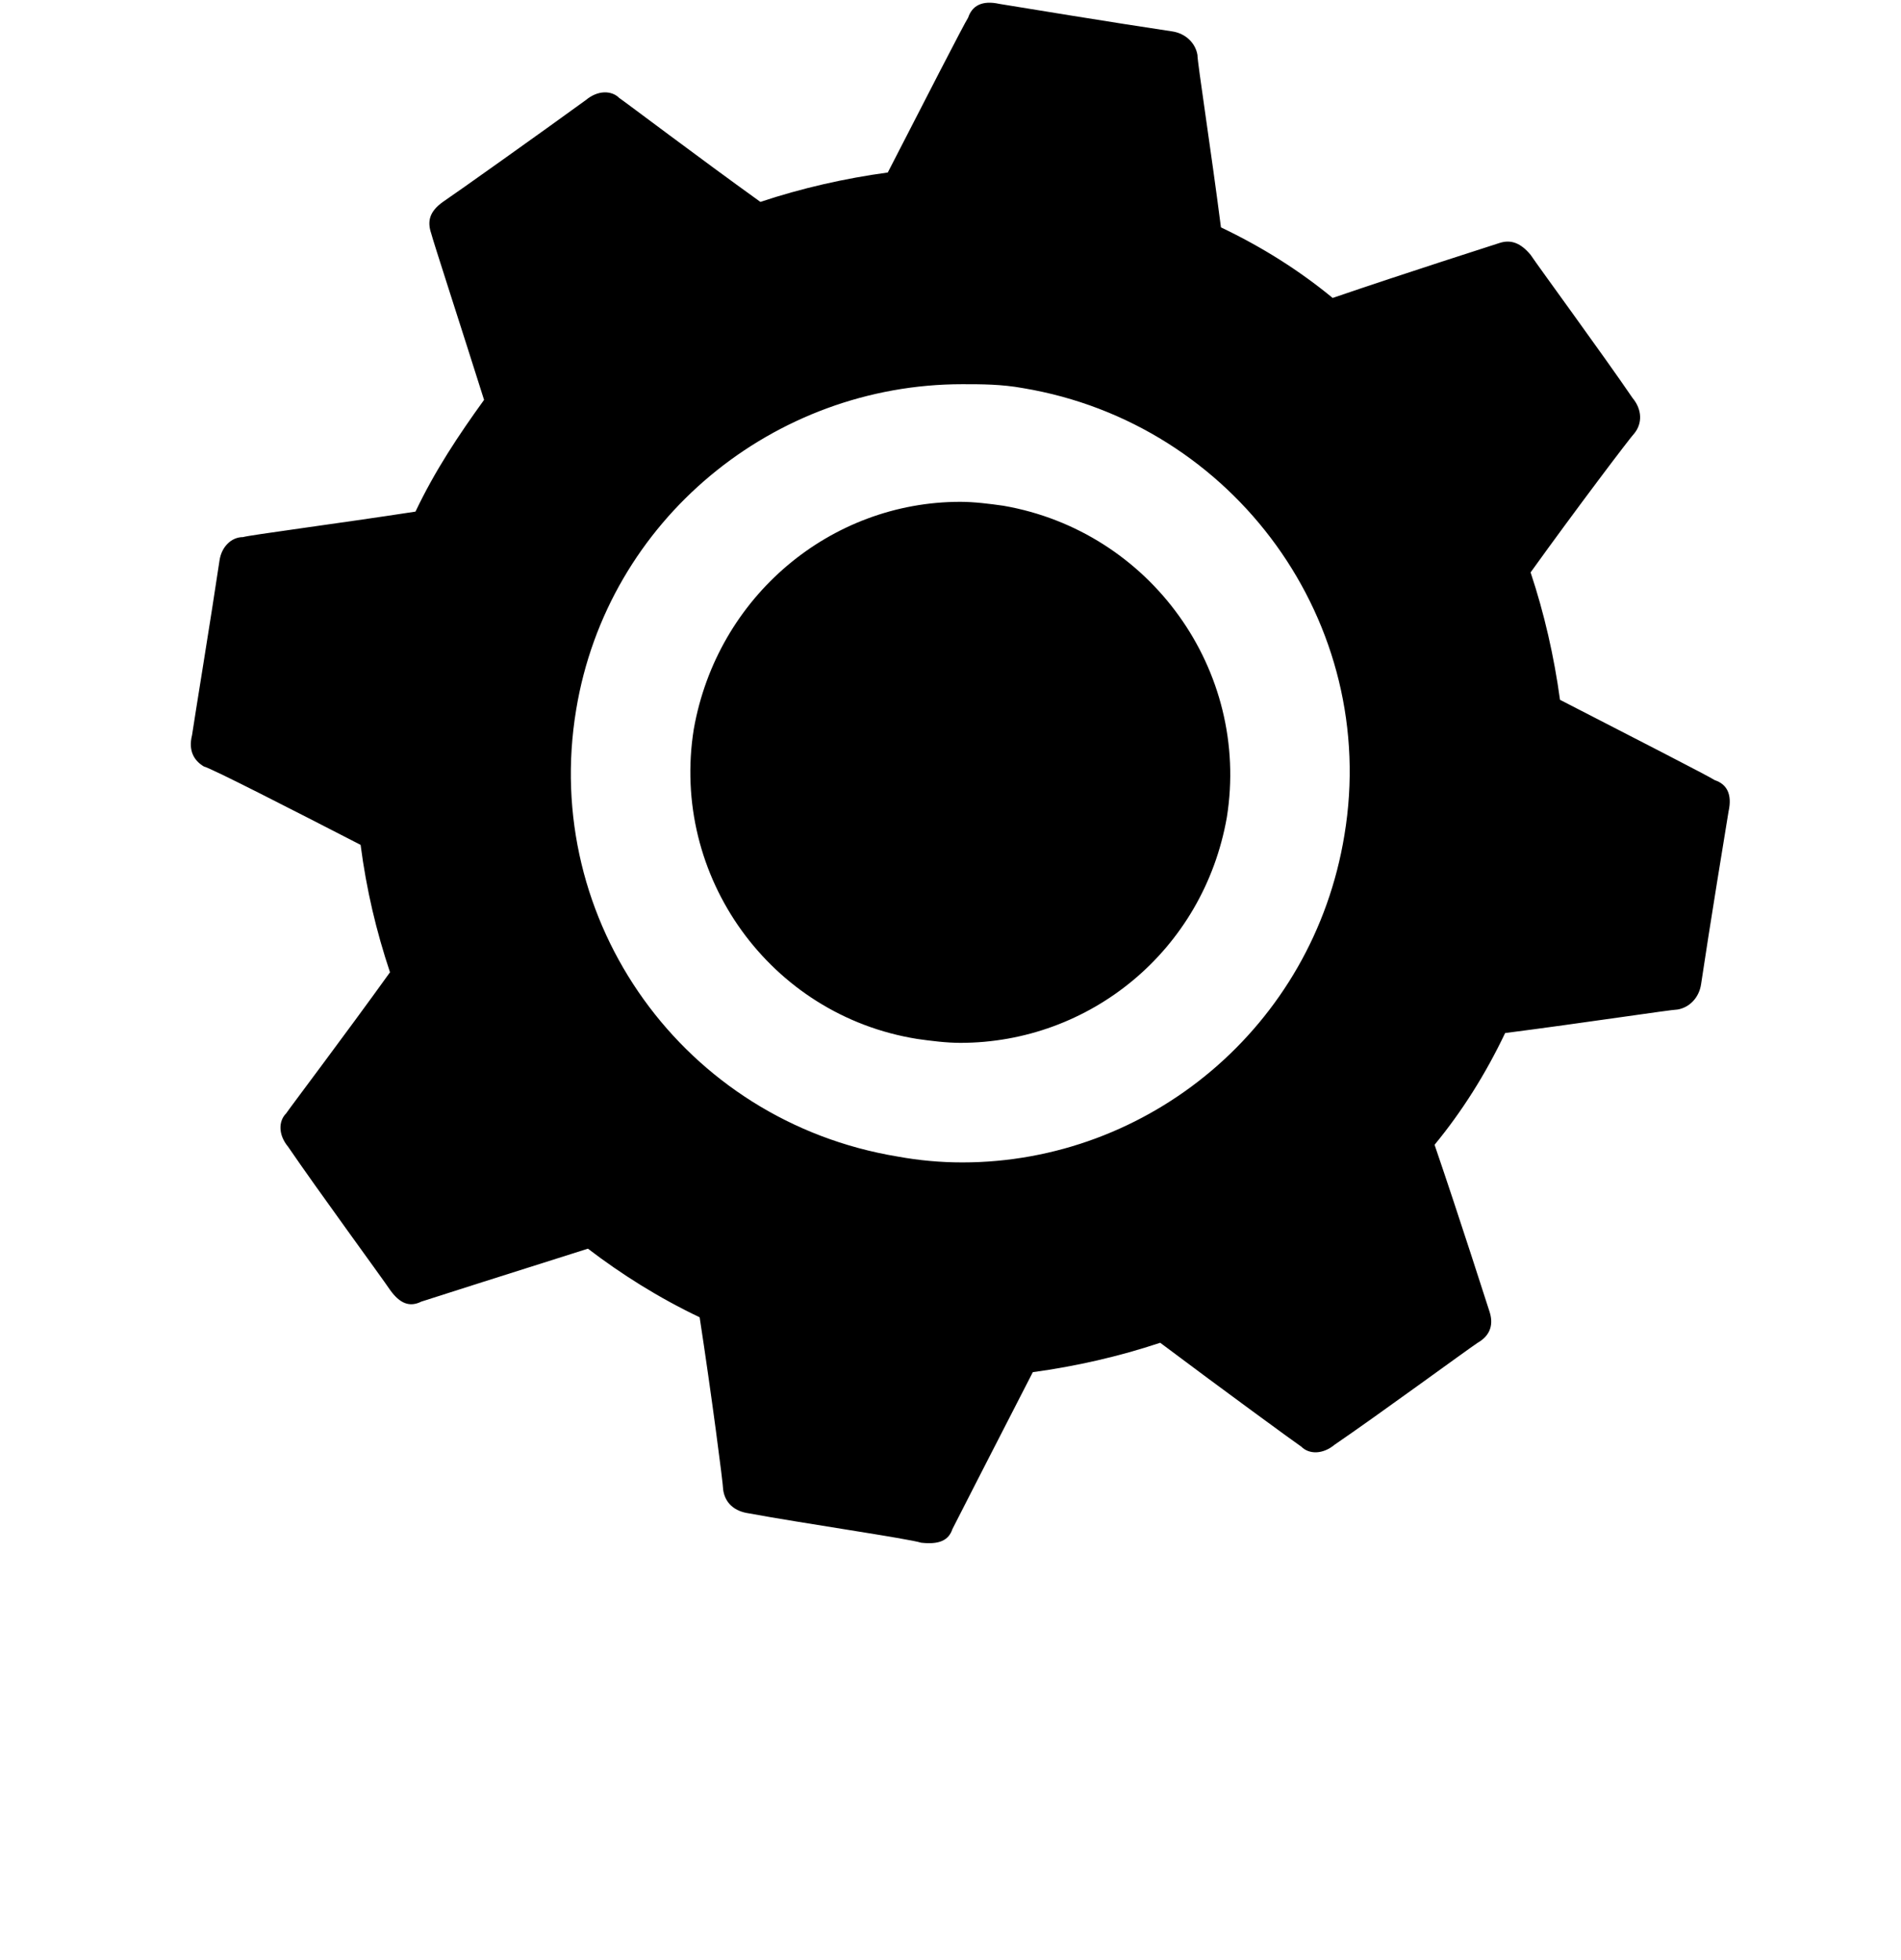 <?xml version="1.0" standalone="no"?>
<!DOCTYPE svg PUBLIC "-//W3C//DTD SVG 1.1//EN" "http://www.w3.org/Graphics/SVG/1.1/DTD/svg11.dtd" >
<svg xmlns="http://www.w3.org/2000/svg" xmlns:xlink="http://www.w3.org/1999/xlink" version="1.1" viewBox="-10 0 970 1000">
   <path fill="currentColor"
d="M448 590c11 2 22 3 33 3c95 0 179 -69 195 -167c18 -108 -56 -210 -164 -228c-11 -2 -21 -2 -31 -2c-96 0 -181 69 -197 166c-18 108 55 210 164 228zM865 398c6 2 9 7 7 16c-1 6 -10 61 -14 88c-1 7 -6 12 -12 13c-3 0 -49 7 -88 12c-10 21 -22 40 -36 57
c13 38 27 82 28 85c2 6 1 12 -6 16c-6 4 -51 37 -73 52c-6 5 -13 5 -17 1c-3 -2 -40 -29 -72 -53c-21 7 -43 12 -65 15c-18 35 -39 76 -41 80c-2 6 -7 8 -16 7c-6 -2 -61 -10 -88 -15c-7 -1 -12 -5 -13 -12c0 -3 -6 -49 -12 -88c-21 -10 -40 -22 -57 -35
c-38 12 -82 26 -85 27c-6 3 -11 1 -16 -6c-4 -6 -37 -51 -52 -73c-5 -6 -5 -13 -1 -17c2 -3 30 -40 53 -72c-7 -21 -12 -42 -15 -65c-35 -18 -76 -39 -80 -40c-5 -3 -8 -8 -6 -16c1 -7 10 -62 14 -89c1 -7 6 -12 12 -12c3 -1 49 -7 88 -13c10 -21 22 -39 35 -57
c-12 -38 -26 -81 -27 -85c-2 -6 -1 -11 6 -16c6 -4 51 -36 73 -52c6 -5 13 -5 17 -1c3 2 40 30 72 53c21 -7 43 -12 65 -15c18 -35 39 -76 41 -79c2 -6 7 -9 16 -7c6 1 61 10 88 14c7 1 12 6 13 12c0 4 7 49 12 88c21 10 40 22 57 36c38 -13 82 -27 85 -28c6 -2 11 0 16 6
c4 6 37 51 52 73c5 6 5 13 1 18c-2 2 -30 39 -53 71c7 21 12 43 15 65c35 18 76 39 79 41zM458 530c-75 -12 -126 -83 -114 -158c12 -68 70 -116 136 -116c7 0 15 1 22 2c75 13 126 84 114 159c-12 68 -70 115 -136 115c-7 0 -15 -1 -22 -2z" />
</svg>
